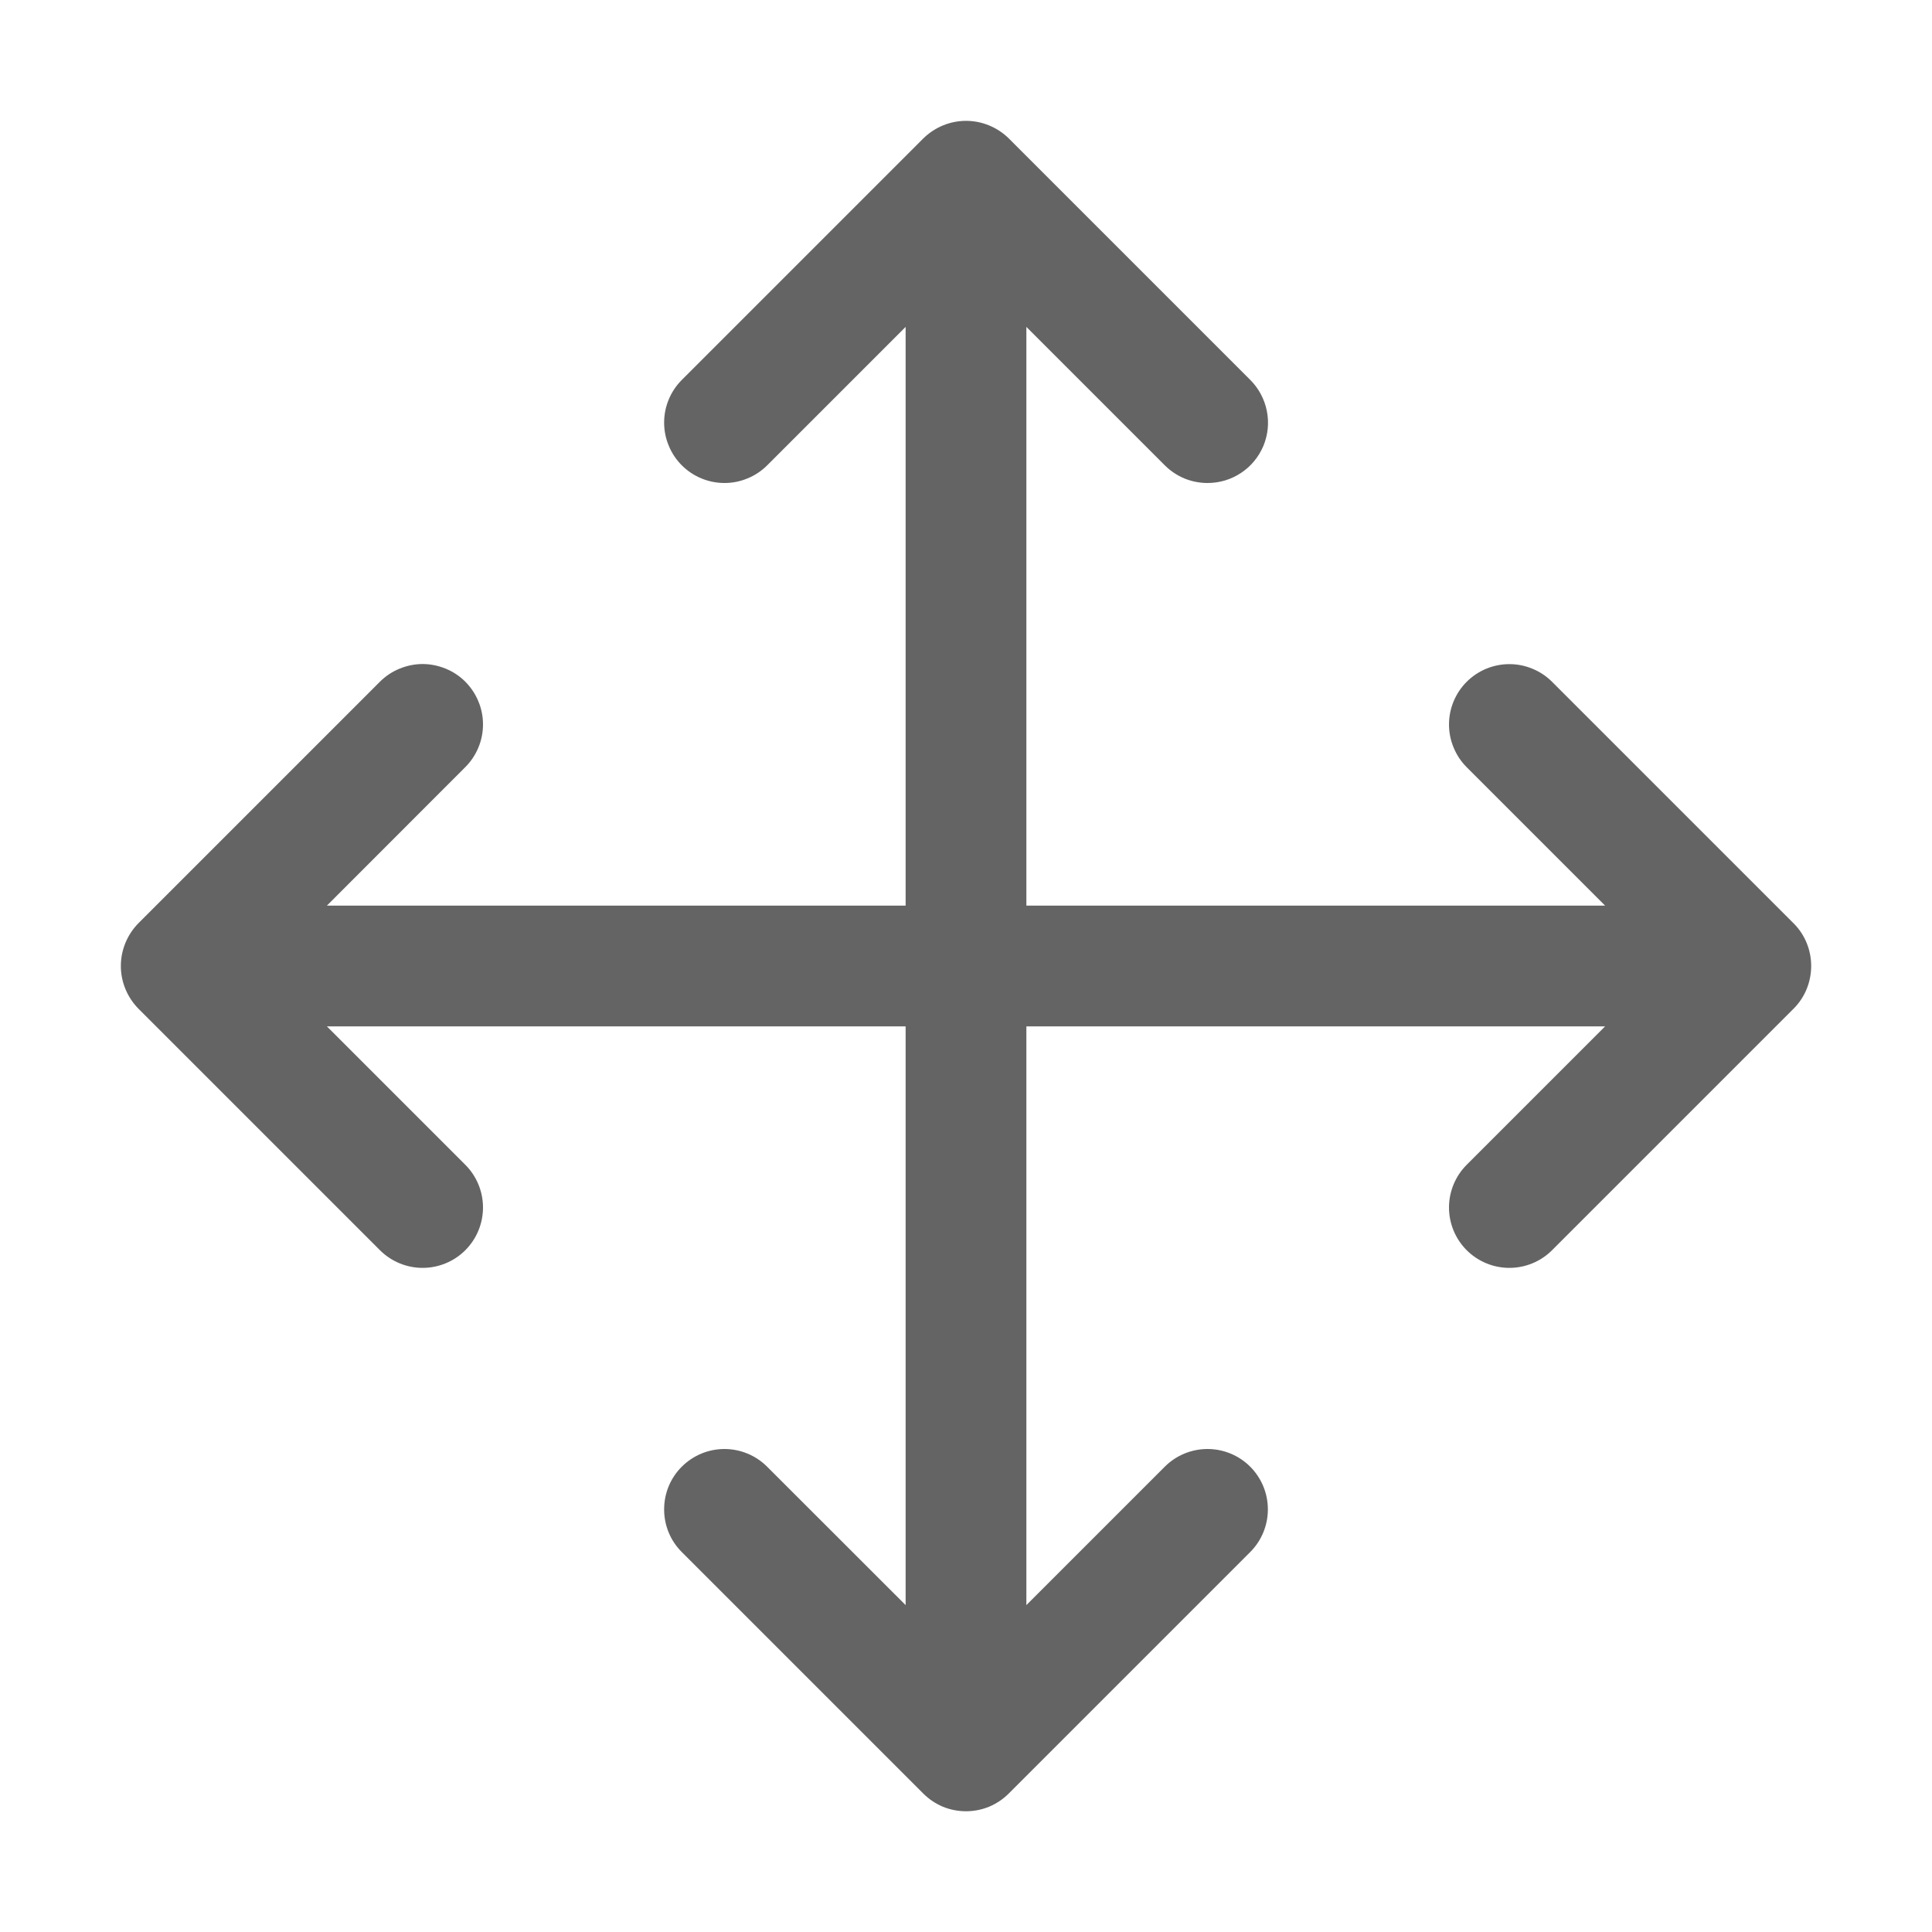 <svg width="20" height="20" viewBox="0 0 20 20" fill="none" xmlns="http://www.w3.org/2000/svg">
<path d="M18.567 10.442L16.067 12.942C15.95 13.059 15.791 13.125 15.625 13.125C15.459 13.125 15.3 13.059 15.183 12.942C15.066 12.825 15 12.666 15 12.5C15 12.334 15.066 12.175 15.183 12.058L16.616 10.625H10.625V16.616L12.058 15.183C12.175 15.066 12.334 15 12.5 15C12.666 15 12.825 15.066 12.942 15.183C13.059 15.3 13.125 15.459 13.125 15.625C13.125 15.791 13.059 15.95 12.942 16.067L10.442 18.567C10.384 18.625 10.315 18.671 10.239 18.703C10.163 18.734 10.082 18.75 10 18.75C9.918 18.75 9.836 18.734 9.76 18.703C9.685 18.671 9.616 18.625 9.558 18.567L7.058 16.067C6.94 15.95 6.875 15.791 6.875 15.625C6.875 15.459 6.94 15.3 7.058 15.183C7.175 15.066 7.334 15 7.499 15C7.665 15 7.824 15.066 7.941 15.183L9.375 16.616V10.625H3.384L4.817 12.058C4.934 12.175 5 12.334 5 12.5C5 12.666 4.934 12.825 4.817 12.942C4.7 13.059 4.541 13.125 4.375 13.125C4.209 13.125 4.05 13.059 3.933 12.942L1.433 10.442C1.317 10.324 1.251 10.165 1.251 10C1.251 9.834 1.317 9.675 1.433 9.557L3.933 7.057C3.991 6.999 4.06 6.953 4.136 6.922C4.212 6.891 4.293 6.874 4.375 6.874C4.457 6.874 4.538 6.891 4.614 6.922C4.69 6.953 4.759 6.999 4.817 7.057C4.875 7.116 4.921 7.184 4.952 7.26C4.984 7.336 5 7.417 5 7.499C5 7.581 4.984 7.663 4.952 7.739C4.921 7.814 4.875 7.883 4.817 7.941L3.384 9.375H9.375V3.384L7.942 4.817C7.884 4.875 7.815 4.921 7.739 4.952C7.663 4.984 7.582 5 7.5 5C7.334 5 7.175 4.934 7.058 4.817C7 4.759 6.954 4.69 6.923 4.614C6.891 4.538 6.875 4.457 6.875 4.375C6.875 4.209 6.941 4.05 7.058 3.933L9.558 1.433C9.676 1.317 9.835 1.251 10 1.251C10.166 1.251 10.325 1.317 10.443 1.433L12.943 3.933C13.03 4.02 13.09 4.132 13.114 4.253C13.139 4.375 13.126 4.5 13.079 4.615C13.031 4.729 12.951 4.827 12.848 4.895C12.745 4.964 12.624 5 12.5 5C12.418 5 12.337 4.984 12.261 4.953C12.185 4.921 12.116 4.875 12.058 4.817L10.625 3.384V9.375H16.616L15.183 7.942C15.125 7.884 15.079 7.815 15.048 7.739C15.016 7.663 15 7.582 15 7.5C15 7.334 15.066 7.175 15.183 7.058C15.3 6.941 15.459 6.875 15.625 6.875C15.707 6.875 15.788 6.891 15.864 6.923C15.94 6.954 16.009 7 16.067 7.058L18.567 9.558C18.811 9.801 18.809 10.201 18.567 10.442Z" fill="#646464"/>
</svg>
